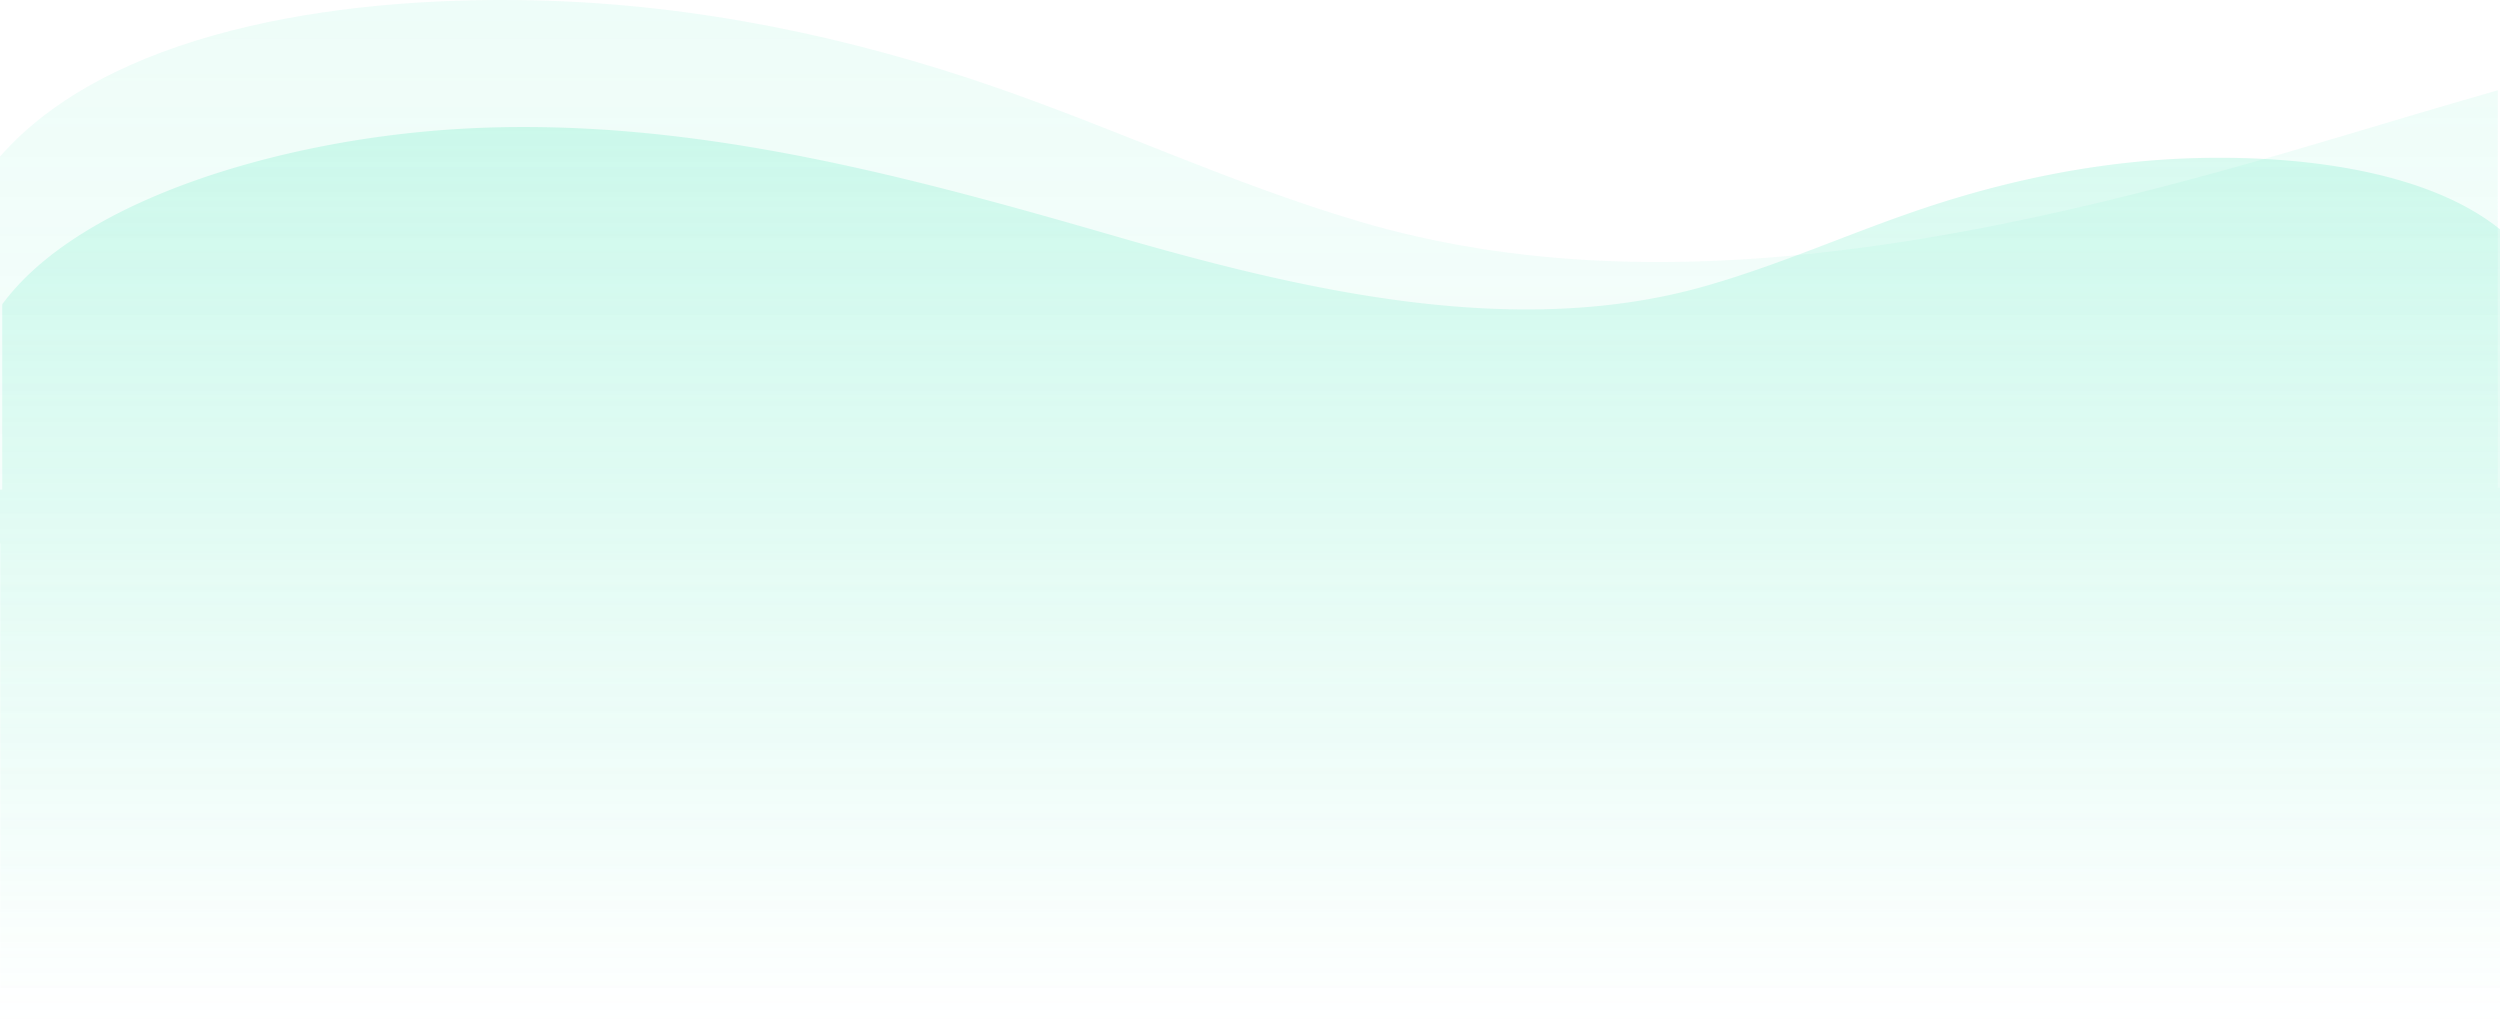 <svg xmlns="http://www.w3.org/2000/svg" xmlns:xlink="http://www.w3.org/1999/xlink" width="1326.49" height="545.469" viewBox="0 0 1326.49 545.469">
  <defs>
    <linearGradient id="linear-gradient" x1="0.5" x2="0.5" y2="1" gradientUnits="objectBoundingBox">
      <stop offset="0" stop-color="#54eabd"/>
      <stop offset="1" stop-color="#54eabd" stop-opacity="0"/>
    </linearGradient>
    <linearGradient id="linear-gradient-2" x1="0.5" x2="0.5" y2="1" gradientUnits="objectBoundingBox">
      <stop offset="0" stop-color="#54eabd" stop-opacity="0"/>
      <stop offset="1" stop-color="#54eabd"/>
    </linearGradient>
  </defs>
  <g id="Grupo_1181437" data-name="Grupo 1181437" transform="translate(0 0)">
    <path id="Unión_5" data-name="Unión 5" d="M.488,536.236V288.608c-.164-.253-.326-.5-.488-.758V83.066C56.853,18.258,174.081-2.2,283.057.183c87.128,1.9,169.8,20.1,244.03,45.742,65.65,22.677,125.658,51.222,193.529,71.418,167.611,49.88,355.519,4.8,522.663-45.285,27.24-8.162,54.593-16.281,82.026-24.155V258.7h1.183V536.236Z" transform="translate(0.003)" opacity="0.1" fill="url(#linear-gradient)"/>
    <path id="Unión_6" data-name="Unión 6" d="M1048.261,478.071c-107.423,0-211.762-28.478-313.889-58.025-100.18-28.984-212.8-55.075-313.263-26.207-40.68,11.688-76.646,28.208-115.994,41.332-44.492,14.839-94.041,25.37-146.262,26.473C99.82,462.89,36.746,453.337,0,423.8V0H1326.488V285.7H1325.3v98.319c-33.7,45.731-112.3,75.575-192.873,87.836a558.01,558.01,0,0,1-84.152,6.216Z" transform="translate(1326.488 545.469) rotate(180)" opacity="0.23" fill="url(#linear-gradient-2)"/>
  </g>
</svg>
